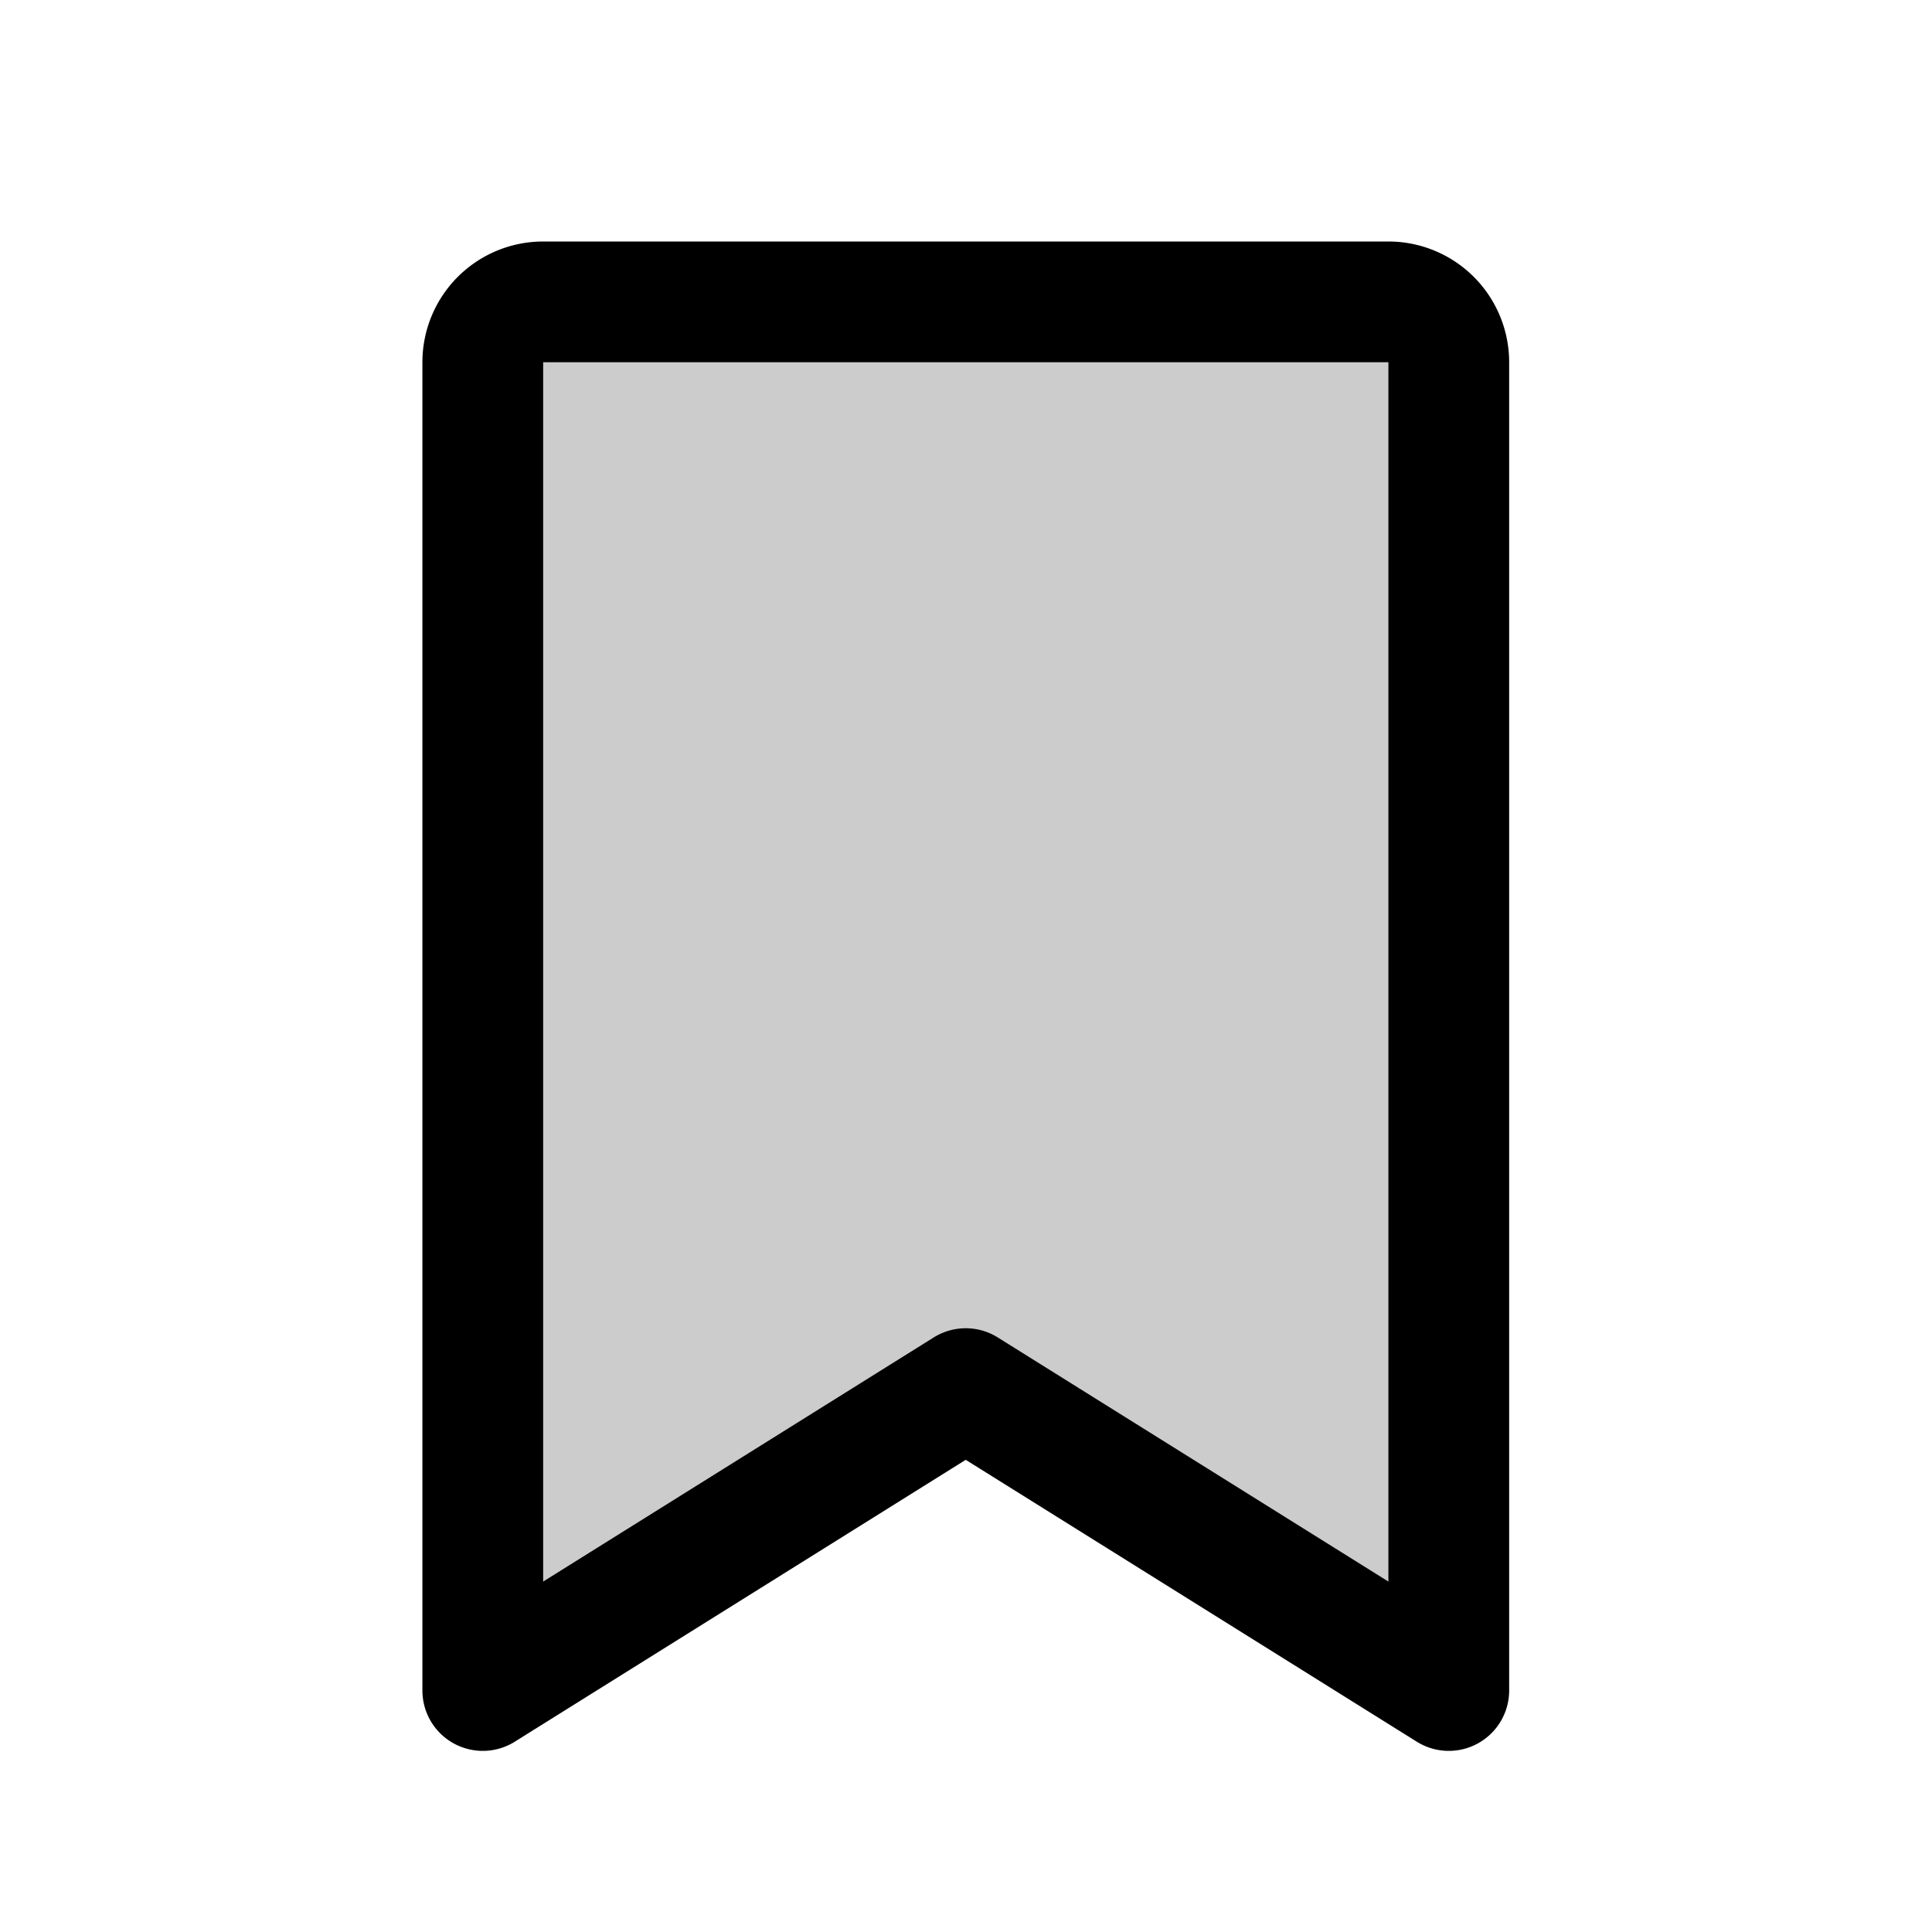 <svg id="Raw" xmlns="http://www.w3.org/2000/svg" viewBox="0 0 256 256">
  <rect width="256" height="256" fill="none"/>
  <path d="M191.971,224l-64.007-40L63.971,224V48a8,8,0,0,1,8-8h112a8,8,0,0,1,8,8Z" opacity="0.2"/>
  <path d="M191.971,224l-64.007-40L63.971,224V48a8,8,0,0,1,8-8h112a8,8,0,0,1,8,8Z" fill="none" stroke="#000" stroke-linecap="round" stroke-linejoin="round" stroke-width="16"/>
</svg>
